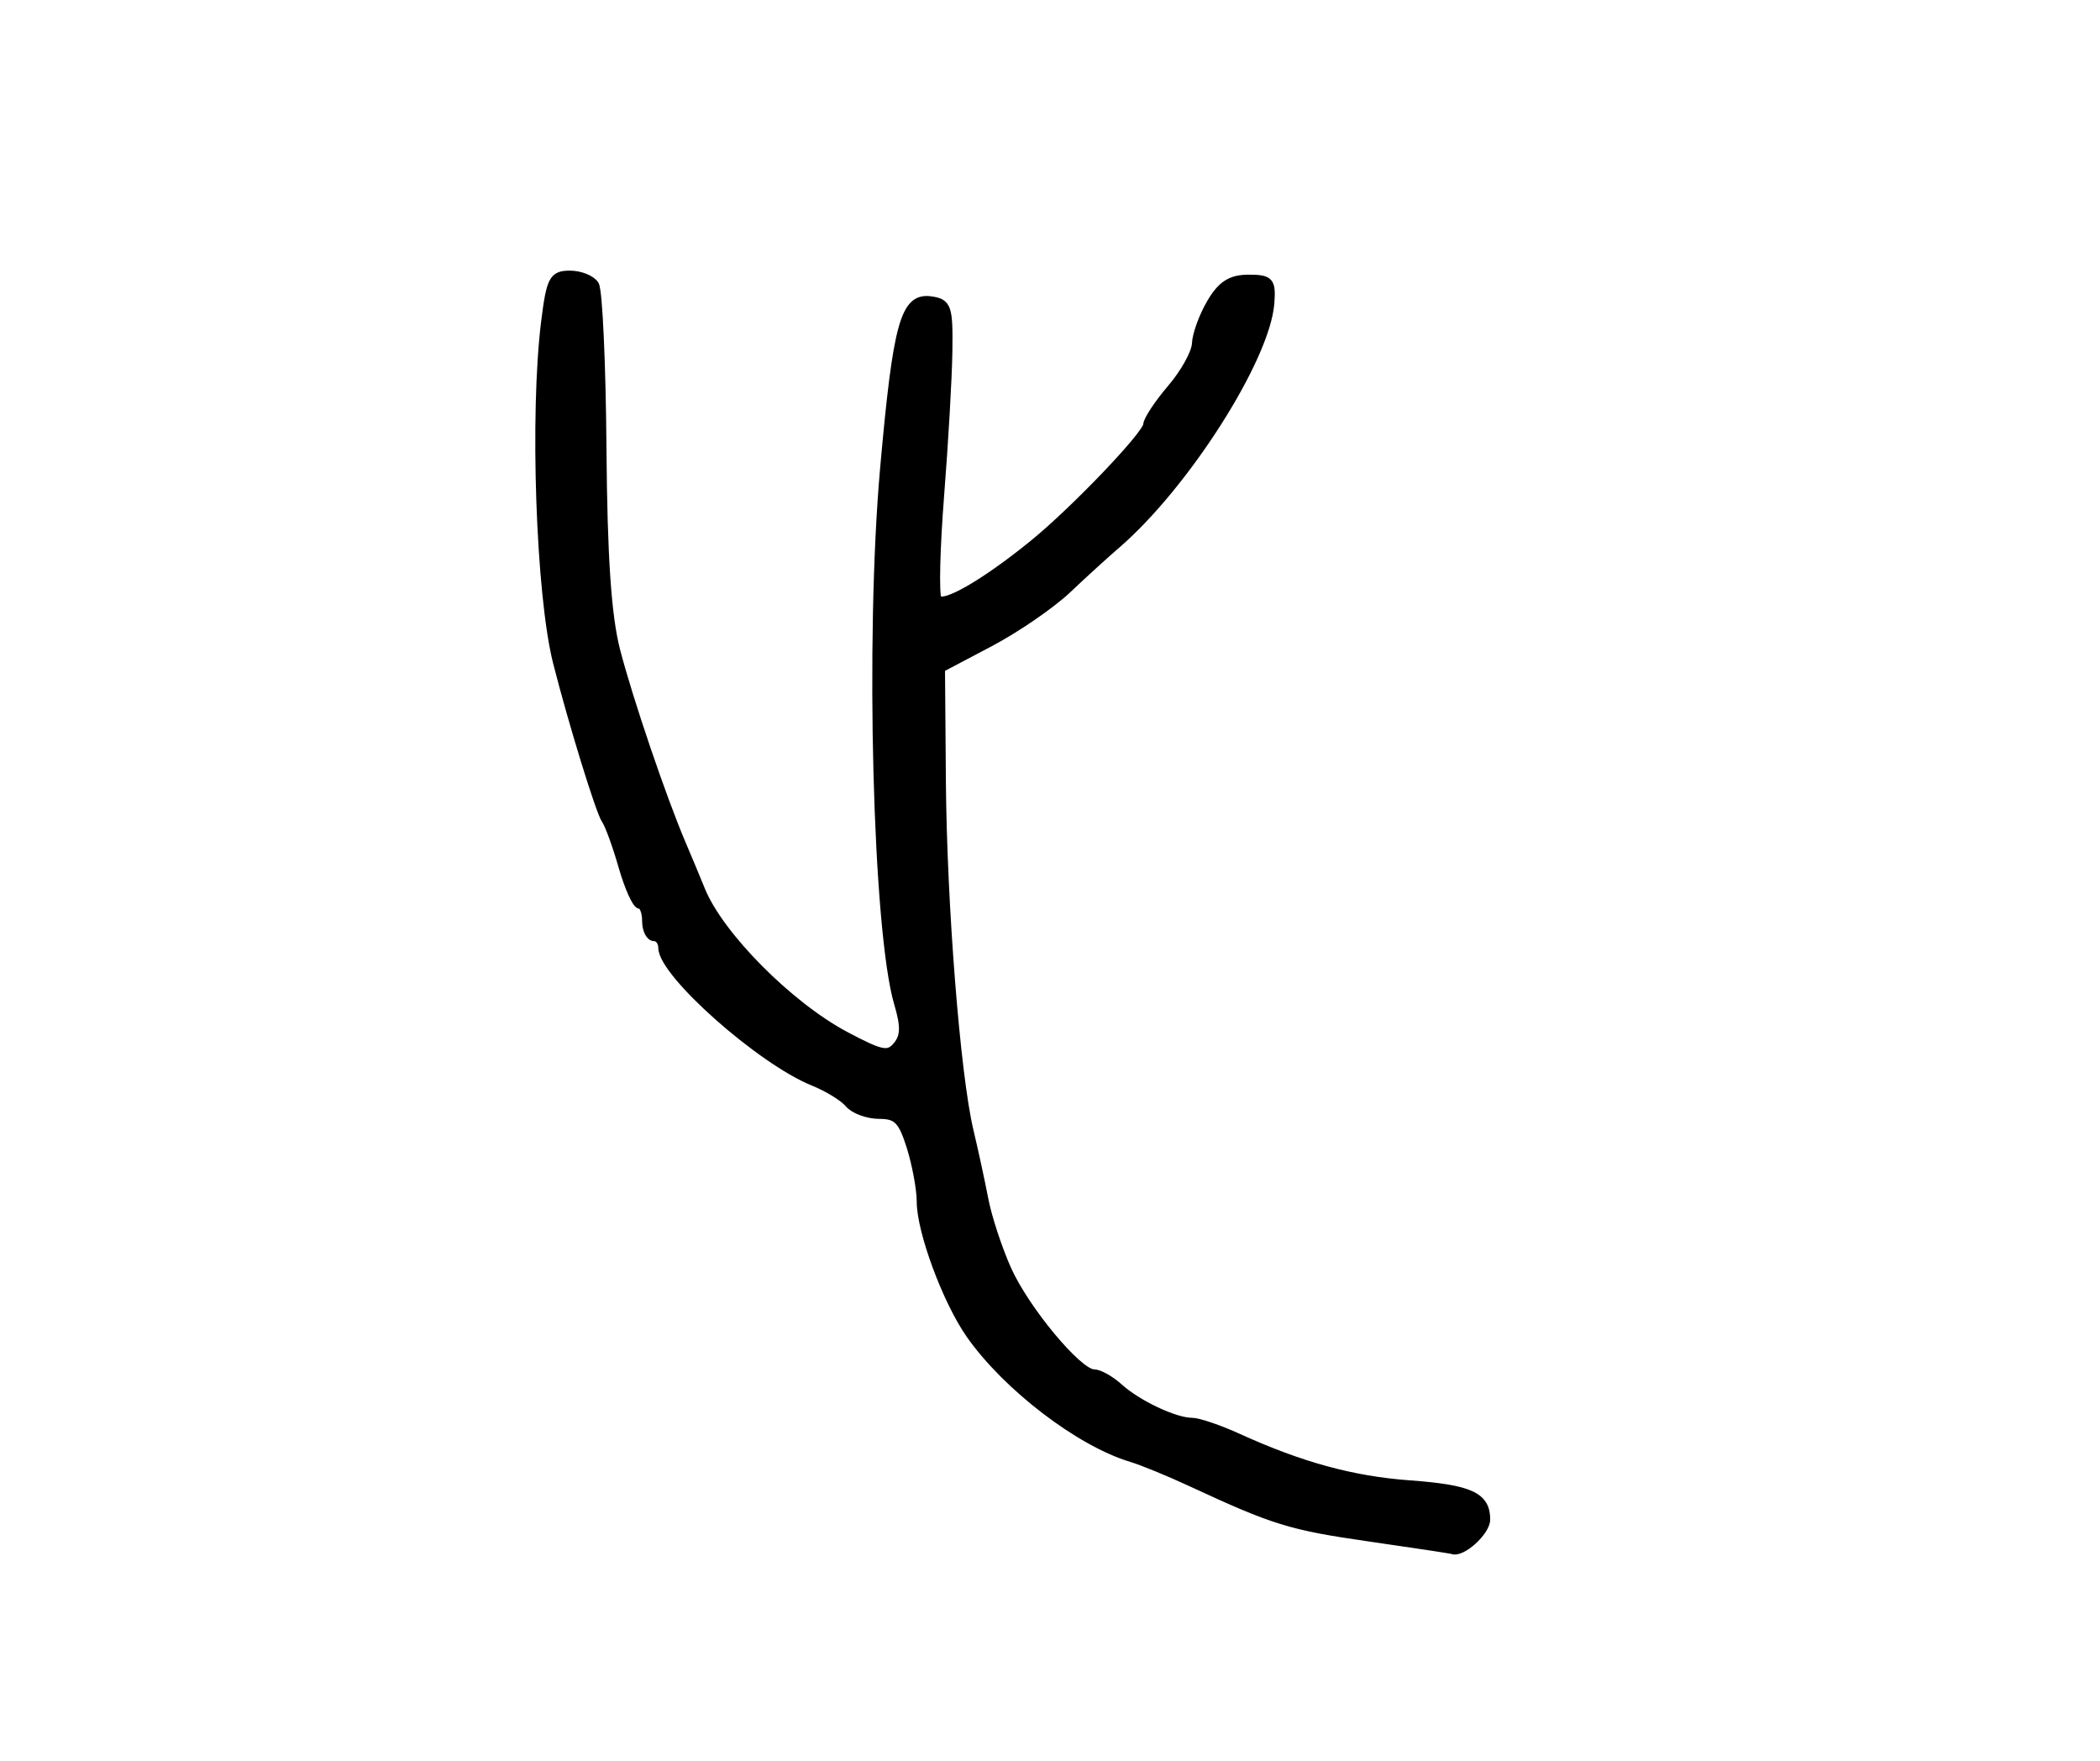<?xml version="1.0" encoding="utf-8" ?>
<svg xmlns="http://www.w3.org/2000/svg" xmlns:ev="http://www.w3.org/2001/xml-events" xmlns:xlink="http://www.w3.org/1999/xlink" baseProfile="full" height="218" version="1.1" width="260">
  <defs/>
  <path d="M 169.522,190.312 C 159.774,188.91 157.772,188.293 147.5,183.525 C 144.75,182.248 141.419,180.881 140.098,180.486 C 133.669,178.566 124.641,171.661 120.106,165.198 C 117.209,161.068 114,152.423 114,148.748 C 114,147.219 113.44,144.176 112.757,141.984 C 111.72,138.662 111.076,138 108.879,138 C 107.43,138 105.725,137.373 105.089,136.608 C 104.454,135.842 102.486,134.632 100.717,133.919 C 94.173,131.282 82,120.482 82,117.313 C 82,116.591 81.55,116 81,116 C 80.45,116 80,115.1 80,114 C 80,112.9 79.648,112 79.218,112 C 78.788,112 77.823,109.862 77.073,107.25 C 76.323,104.638 75.38,102.05 74.978,101.5 C 74.28,100.545 70.851,89.414 68.97,82 C 66.848,73.631 66.069,51.166 67.507,39.75 C 68.154,34.606 68.475,34 70.556,34 C 71.835,34 73.232,34.562 73.661,35.25 C 74.089,35.938 74.506,45.05 74.586,55.5 C 74.691,68.961 75.184,76.249 76.279,80.5 C 77.827,86.513 82.029,98.876 84.435,104.5 C 85.141,106.15 86.207,108.702 86.803,110.172 C 89.091,115.815 97.723,124.507 104.712,128.207 C 109.178,130.571 109.983,130.725 111.063,129.425 C 112.004,128.29 112.037,127.049 111.2,124.218 C 108.556,115.272 107.604,78.956 109.465,58 C 111.061,40.027 111.981,36.716 115.252,37.181 C 117.309,37.473 117.493,38.01 117.414,43.5 C 117.366,46.8 116.907,54.816 116.393,61.313 C 115.88,67.81 115.74,73.579 116.082,74.133 C 116.741,75.199 121.915,72.225 127.952,67.31 C 133.046,63.164 141.994,53.802 142.041,52.569 C 142.063,51.981 143.413,49.942 145.041,48.038 C 146.668,46.134 148.033,43.659 148.073,42.538 C 148.113,41.417 148.937,39.15 149.904,37.5 C 151.221,35.254 152.396,34.5 154.581,34.5 C 157.207,34.5 157.478,34.801 157.278,37.5 C 156.769,44.378 146.701,60.165 138.153,67.489 C 136.862,68.595 134.162,71.056 132.153,72.958 C 130.144,74.86 125.8,77.839 122.5,79.578 L 116.5,82.74 L 116.608,96.62 C 116.729,112.066 118.391,133.111 120.035,140 C 120.626,142.475 121.454,146.3 121.876,148.5 C 122.298,150.7 123.573,154.58 124.709,157.122 C 126.947,162.131 133.497,170 135.428,170 C 136.085,170 137.495,170.791 138.561,171.757 C 140.83,173.814 145.466,176 147.558,176 C 148.363,176 150.929,176.869 153.261,177.931 C 161.033,181.473 167.435,183.224 174.5,183.741 C 182.027,184.293 184,185.195 184,188.087 C 184,189.6 180.975,192.338 179.816,191.873 C 179.642,191.804 175.01,191.101 169.522,190.312" fill="black" stroke="black" stroke-width="1"/>
</svg>
